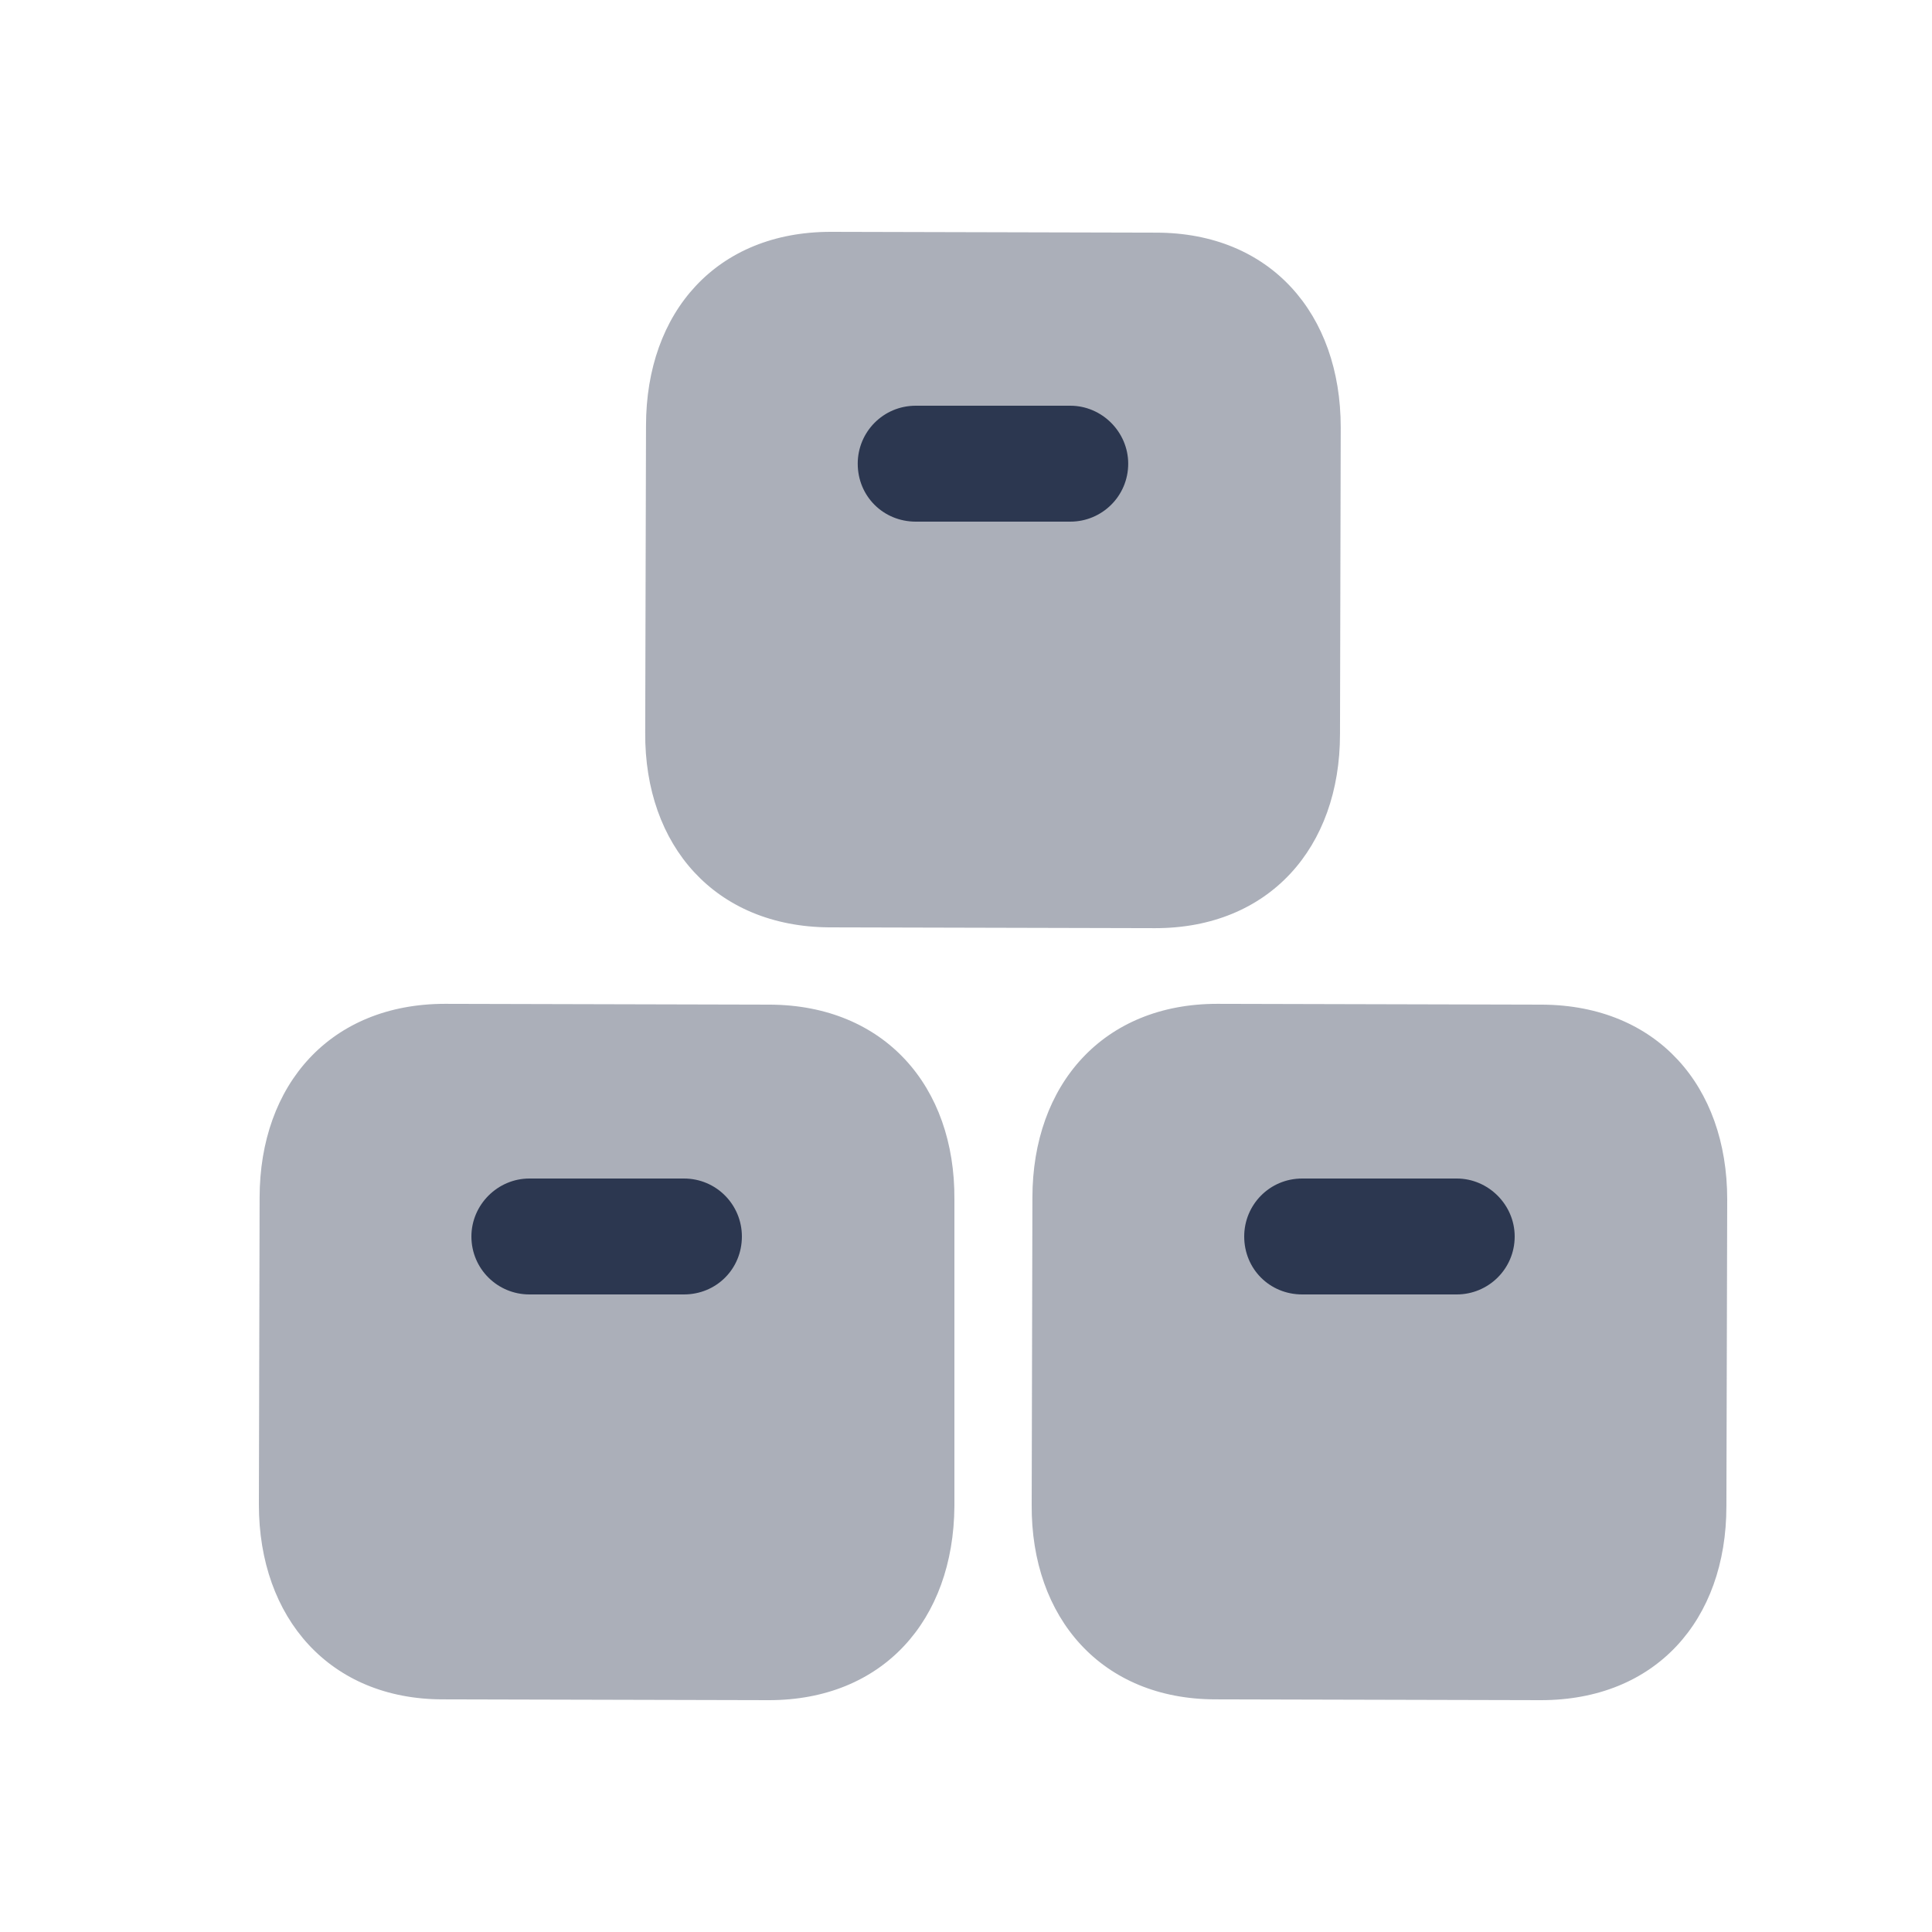 <svg width="24" height="24" viewBox="0 0 24 24" fill="none" xmlns="http://www.w3.org/2000/svg">
<g opacity="0.4">
<path fill-rule="evenodd" clip-rule="evenodd" d="M19.161 12.48L15.12 12.47C13.708 12.47 12.825 13.469 12.825 14.88L12.816 18.691C12.806 20.102 13.689 21.11 15.1 21.11L19.142 21.12C20.563 21.12 21.446 20.131 21.446 18.71L21.456 14.899C21.456 13.488 20.582 12.49 19.161 12.48Z" fill="#2C3750"/>
<path fill-rule="evenodd" clip-rule="evenodd" d="M9.571 12.48L5.529 12.47C4.108 12.47 3.225 13.469 3.225 14.88L3.216 18.691C3.216 20.102 4.099 21.11 5.5 21.11L9.552 21.12C10.963 21.12 11.846 20.131 11.856 18.71V14.899C11.865 13.488 10.982 12.49 9.571 12.48Z" fill="#2C3750"/>
<path fill-rule="evenodd" clip-rule="evenodd" d="M10.3 11.52L14.351 11.53C15.763 11.53 16.646 10.531 16.646 9.12L16.655 5.309C16.655 3.898 15.782 2.89 14.361 2.89L10.319 2.88C8.908 2.88 8.025 3.869 8.025 5.29L8.015 9.101C8.006 10.512 8.889 11.51 10.3 11.52Z" fill="#2C3750"/>
</g>
<path d="M16.176 16.08H18.096C18.489 16.08 18.816 15.763 18.816 15.36C18.816 14.966 18.489 14.64 18.096 14.64H16.176C15.772 14.64 15.456 14.966 15.456 15.36C15.456 15.763 15.772 16.08 16.176 16.08Z" fill="#2C3750"/>
<path d="M6.576 16.08H8.496C8.899 16.08 9.216 15.763 9.216 15.36C9.216 14.966 8.899 14.64 8.496 14.64H6.576C6.182 14.64 5.856 14.966 5.856 15.36C5.856 15.763 6.182 16.08 6.576 16.08Z" fill="#2C3750"/>
<path d="M13.296 5.04H11.376C10.972 5.04 10.655 5.366 10.655 5.76C10.655 6.163 10.972 6.48 11.376 6.48H13.296C13.689 6.48 14.015 6.163 14.015 5.76C14.015 5.366 13.689 5.04 13.296 5.04Z" fill="#2C3750"/>
</svg>
